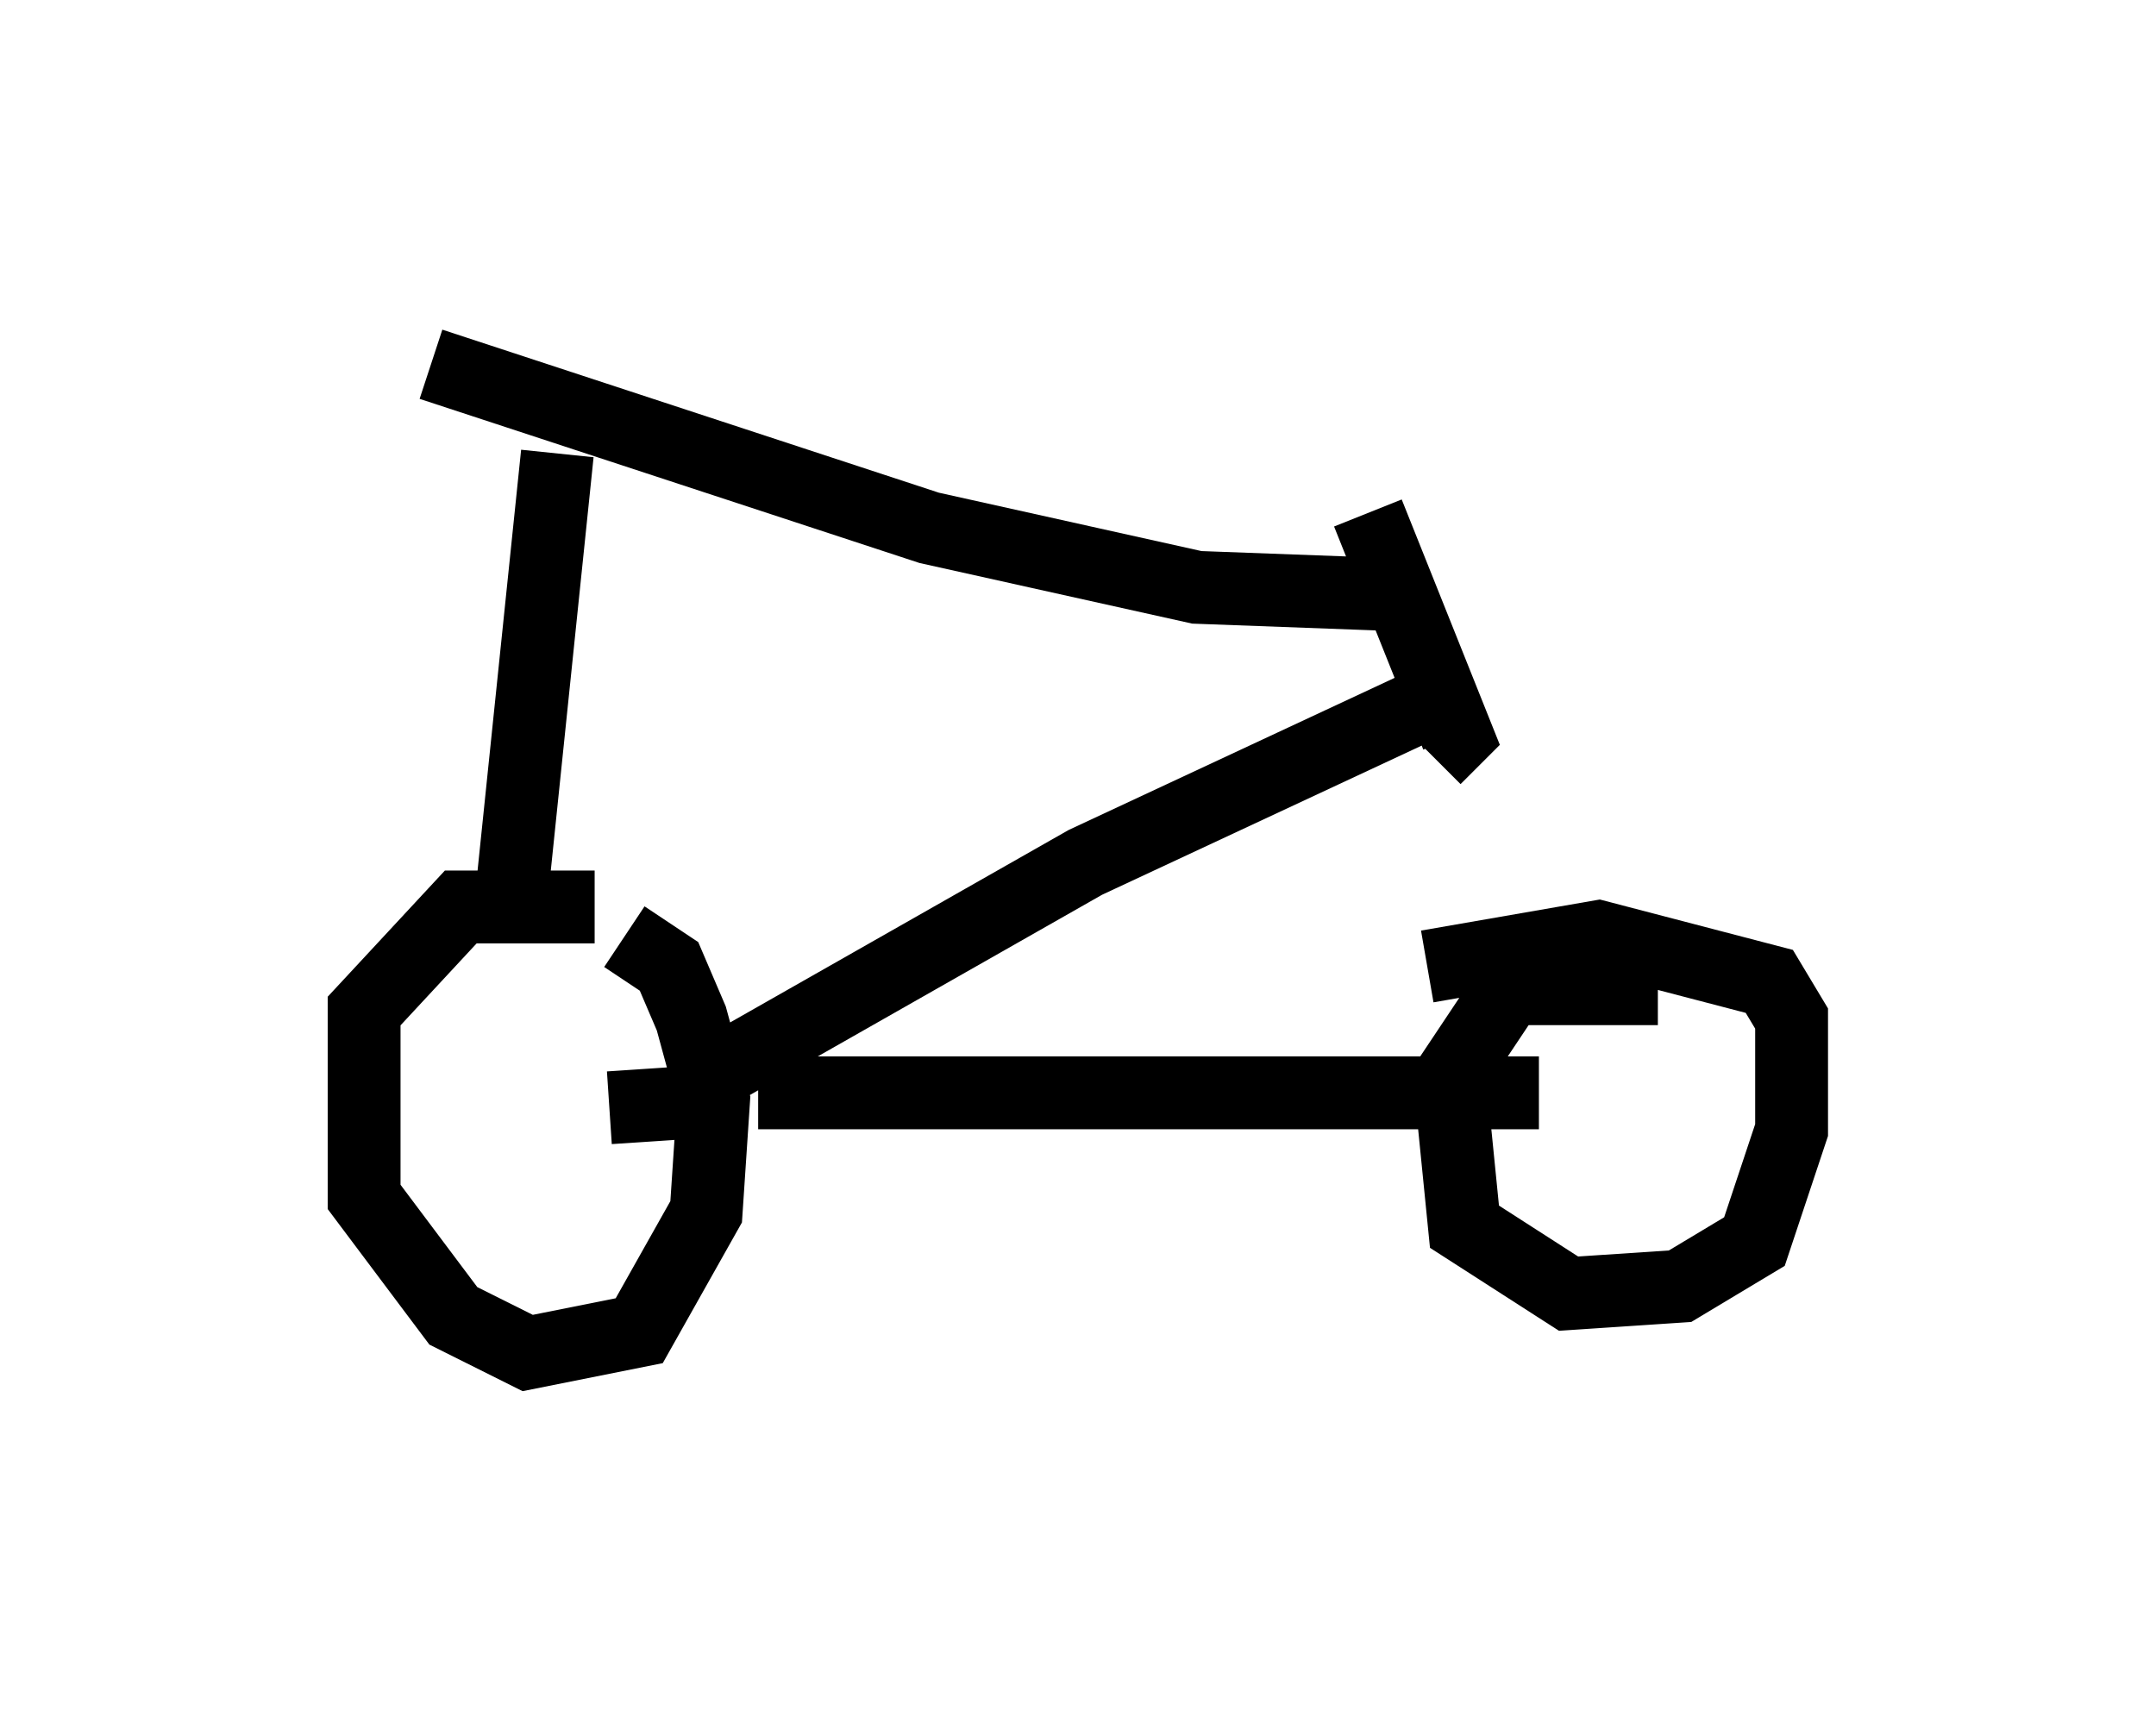 <?xml version="1.0" encoding="utf-8" ?>
<svg baseProfile="full" height="23.577" version="1.1" width="29.6" xmlns="http://www.w3.org/2000/svg" xmlns:ev="http://www.w3.org/2001/xml-events" xmlns:xlink="http://www.w3.org/1999/xlink"><defs /><rect fill="white" height="23.577" width="29.6" x="0" y="0" /><path d="M9.185, 13.065 m-1.021, -0.613 l-1.838, 0.0 -1.327, 1.429 l0.0, 2.552 1.225, 1.633 l1.021, 0.51 1.531, -0.306 l0.919, -1.633 0.102, -1.531 l-0.306, -1.123 -0.306, -0.715 l-0.613, -0.408 m1.123, 1.94 l5.206, -2.96 4.594, -2.144 m-9.086, 5.308 l10.719, 0.0 m1.633, -1.429 l-2.042, 0.0 -0.817, 1.225 l0.204, 2.042 1.429, 0.919 l1.531, -0.102 1.021, -0.613 l0.51, -1.531 0.0, -1.531 l-0.306, -0.51 -2.348, -0.613 l-2.348, 0.408 m-11.229, 1.94 l1.531, -0.102 m-2.858, -2.96 l0.613, -5.921 m-1.735, -1.225 l6.84, 2.246 3.675, 0.817 l2.756, 0.102 m-0.408, -1.123 l1.225, 3.063 -0.306, 0.306 " fill="none" stroke="black" stroke-width="1" /></svg>